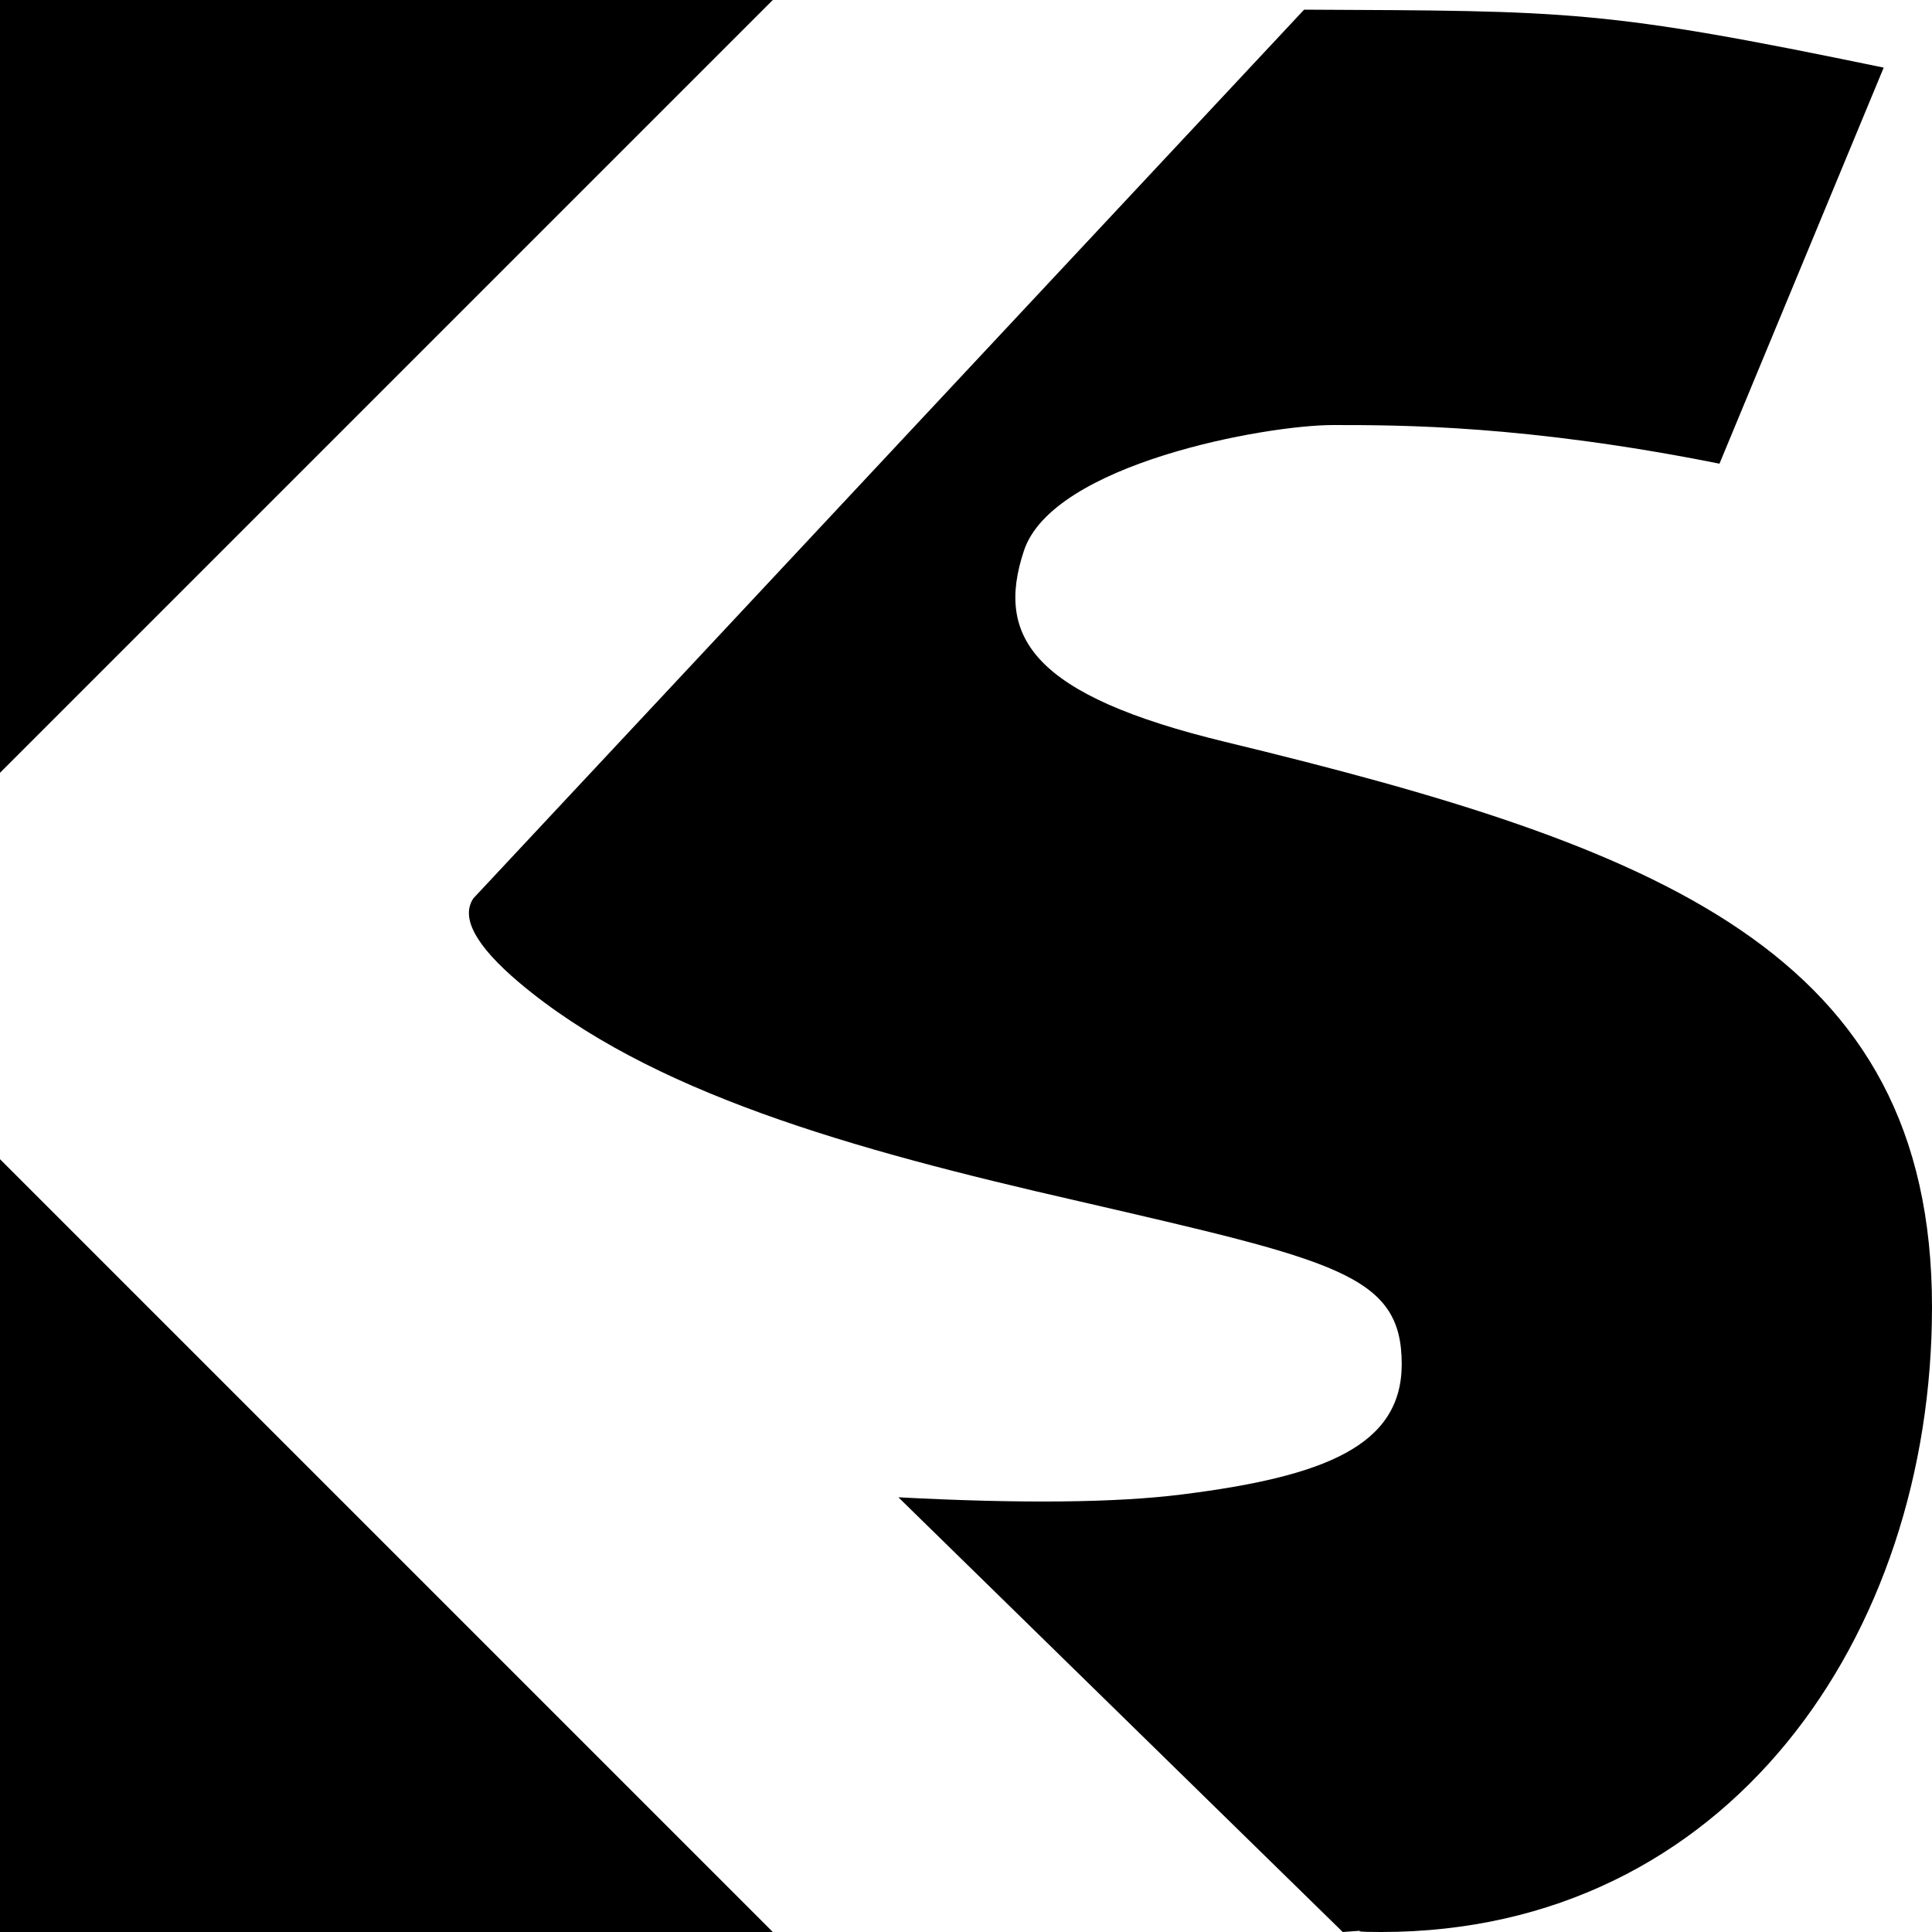 <svg width="200px" height="200px" viewBox="0 0 200 200" version="1.1" xmlns="http://www.w3.org/2000/svg"
     xmlns:xlink="http://www.w3.org/1999/xlink">
    <path d="M0,120 L80,200 L0,200 L0,120 Z M135,1 C162.651,1.131 166,1 195,7 L178,48 C158,44 145,44 138,44 C131,44 109,48 106,57 C103,66 107,72 126.809,76.793 C171.634,87.64 200,98.453 200,135.302 C200,169.419 178.816,200 143,200 C138,200 143.47,199.694 139,200 L93,155 C105.667,155.667 115.435,155.571 122.304,154.712 C137.161,152.854 145.106,149.648 145.106,141.21 C145.106,131.927 138.35,130.52 111.607,124.332 C87.871,118.92 67.201,113.057 53.727,101.698 C49.242,97.899 47.667,95 49,93 L135,1 Z M80,0 L0,80 L0,0 L80,0 Z"
          id="KS-icon" fill="#000000"></path>
</svg>